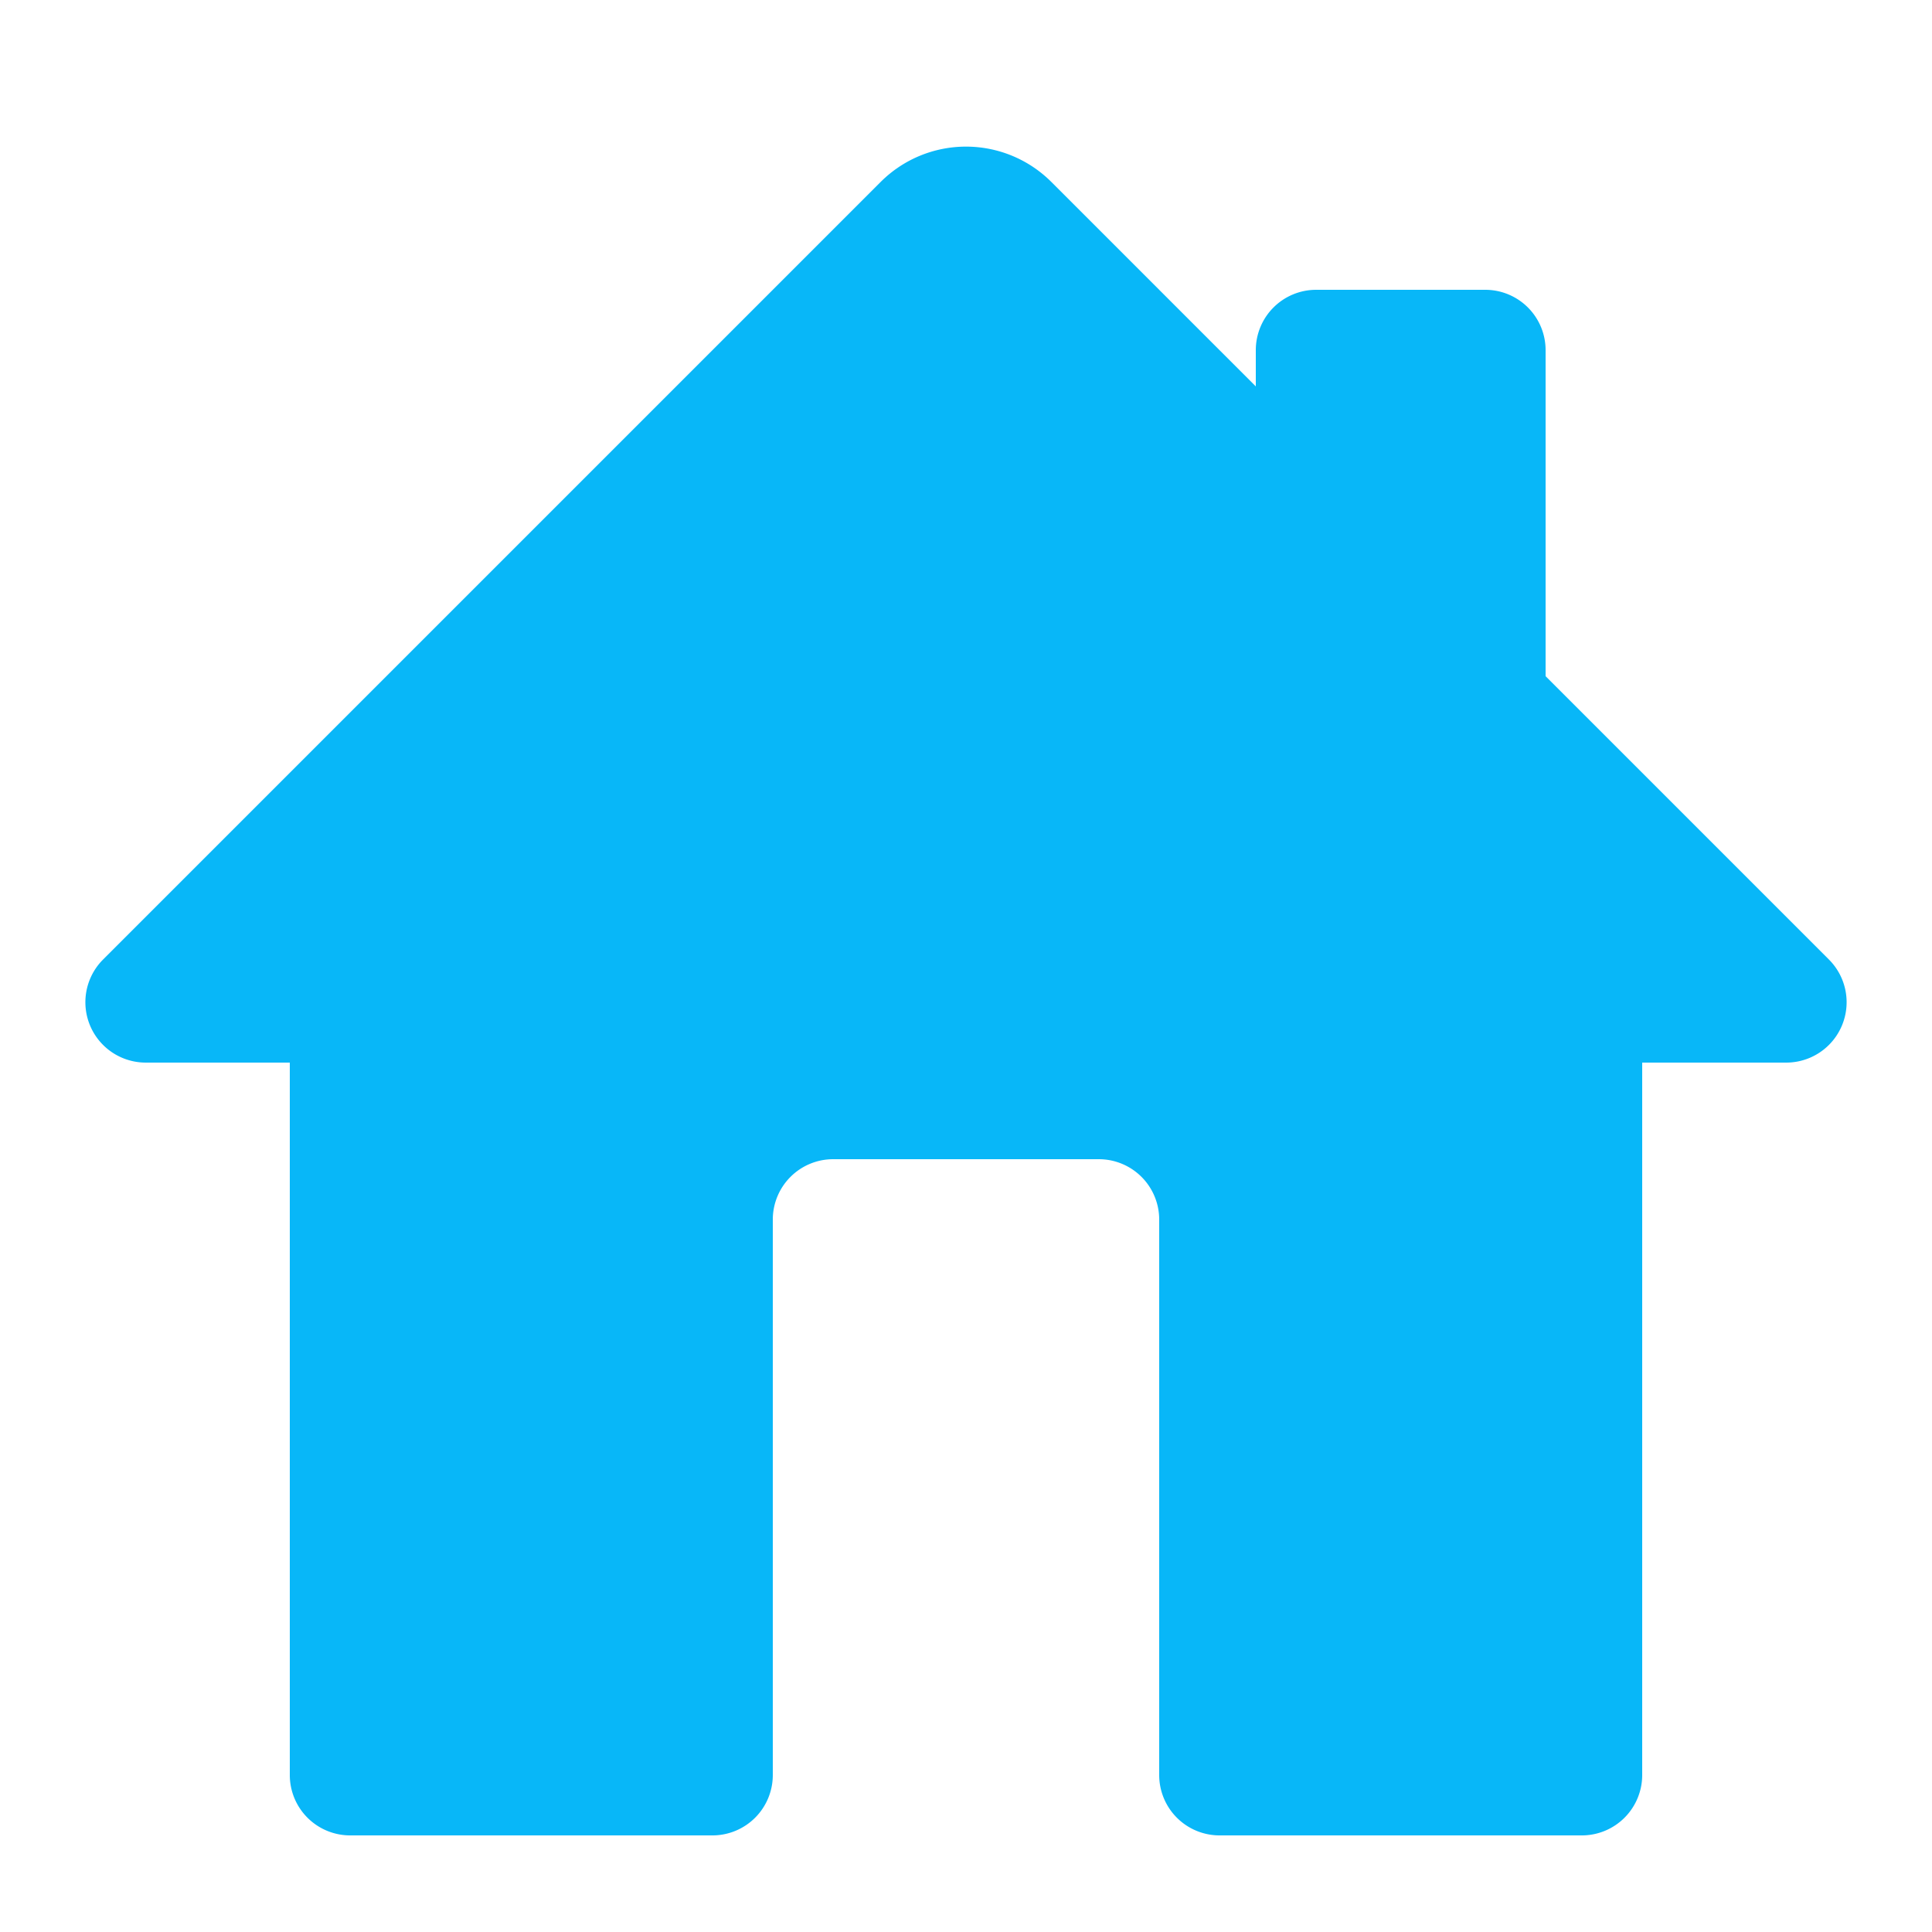 <svg width="16" height="16" viewBox="0 0 16 16" fill="none" xmlns="http://www.w3.org/2000/svg" focusable="false"><path fill-rule="evenodd" clip-rule="evenodd" d="M1.207 8.8H2.4v5.9a.5.5 0 00.5.5h3a.5.5 0 00.5-.5v-4.6a.5.5 0 01.5-.5h2.2a.5.5 0 01.5.5v4.6a.5.5 0 00.5.5h3a.5.5 0 00.5-.5V8.8h1.193a.5.5 0 00.353-.854L12.8 5.6V2.9a.5.5 0 00-.5-.5h-1.4a.5.5 0 00-.5.5v.3L8.707 1.507a1 1 0 00-1.414 0l-6.44 6.44a.5.5 0 00.354.853z" fill="url(#fkmbeli6mom0j2ttf71zq5r)"></path><defs><linearGradient id="fkmbeli6mom0j2ttf71zq5r" x1=".706" y1="1.214" x2="14.679" y2="15.789" gradientUnits="userSpaceOnUse"><stop stop-color="#08B7F8"></stop><stop offset="1" stop-color="#08B7F8"></stop></linearGradient></defs></svg>